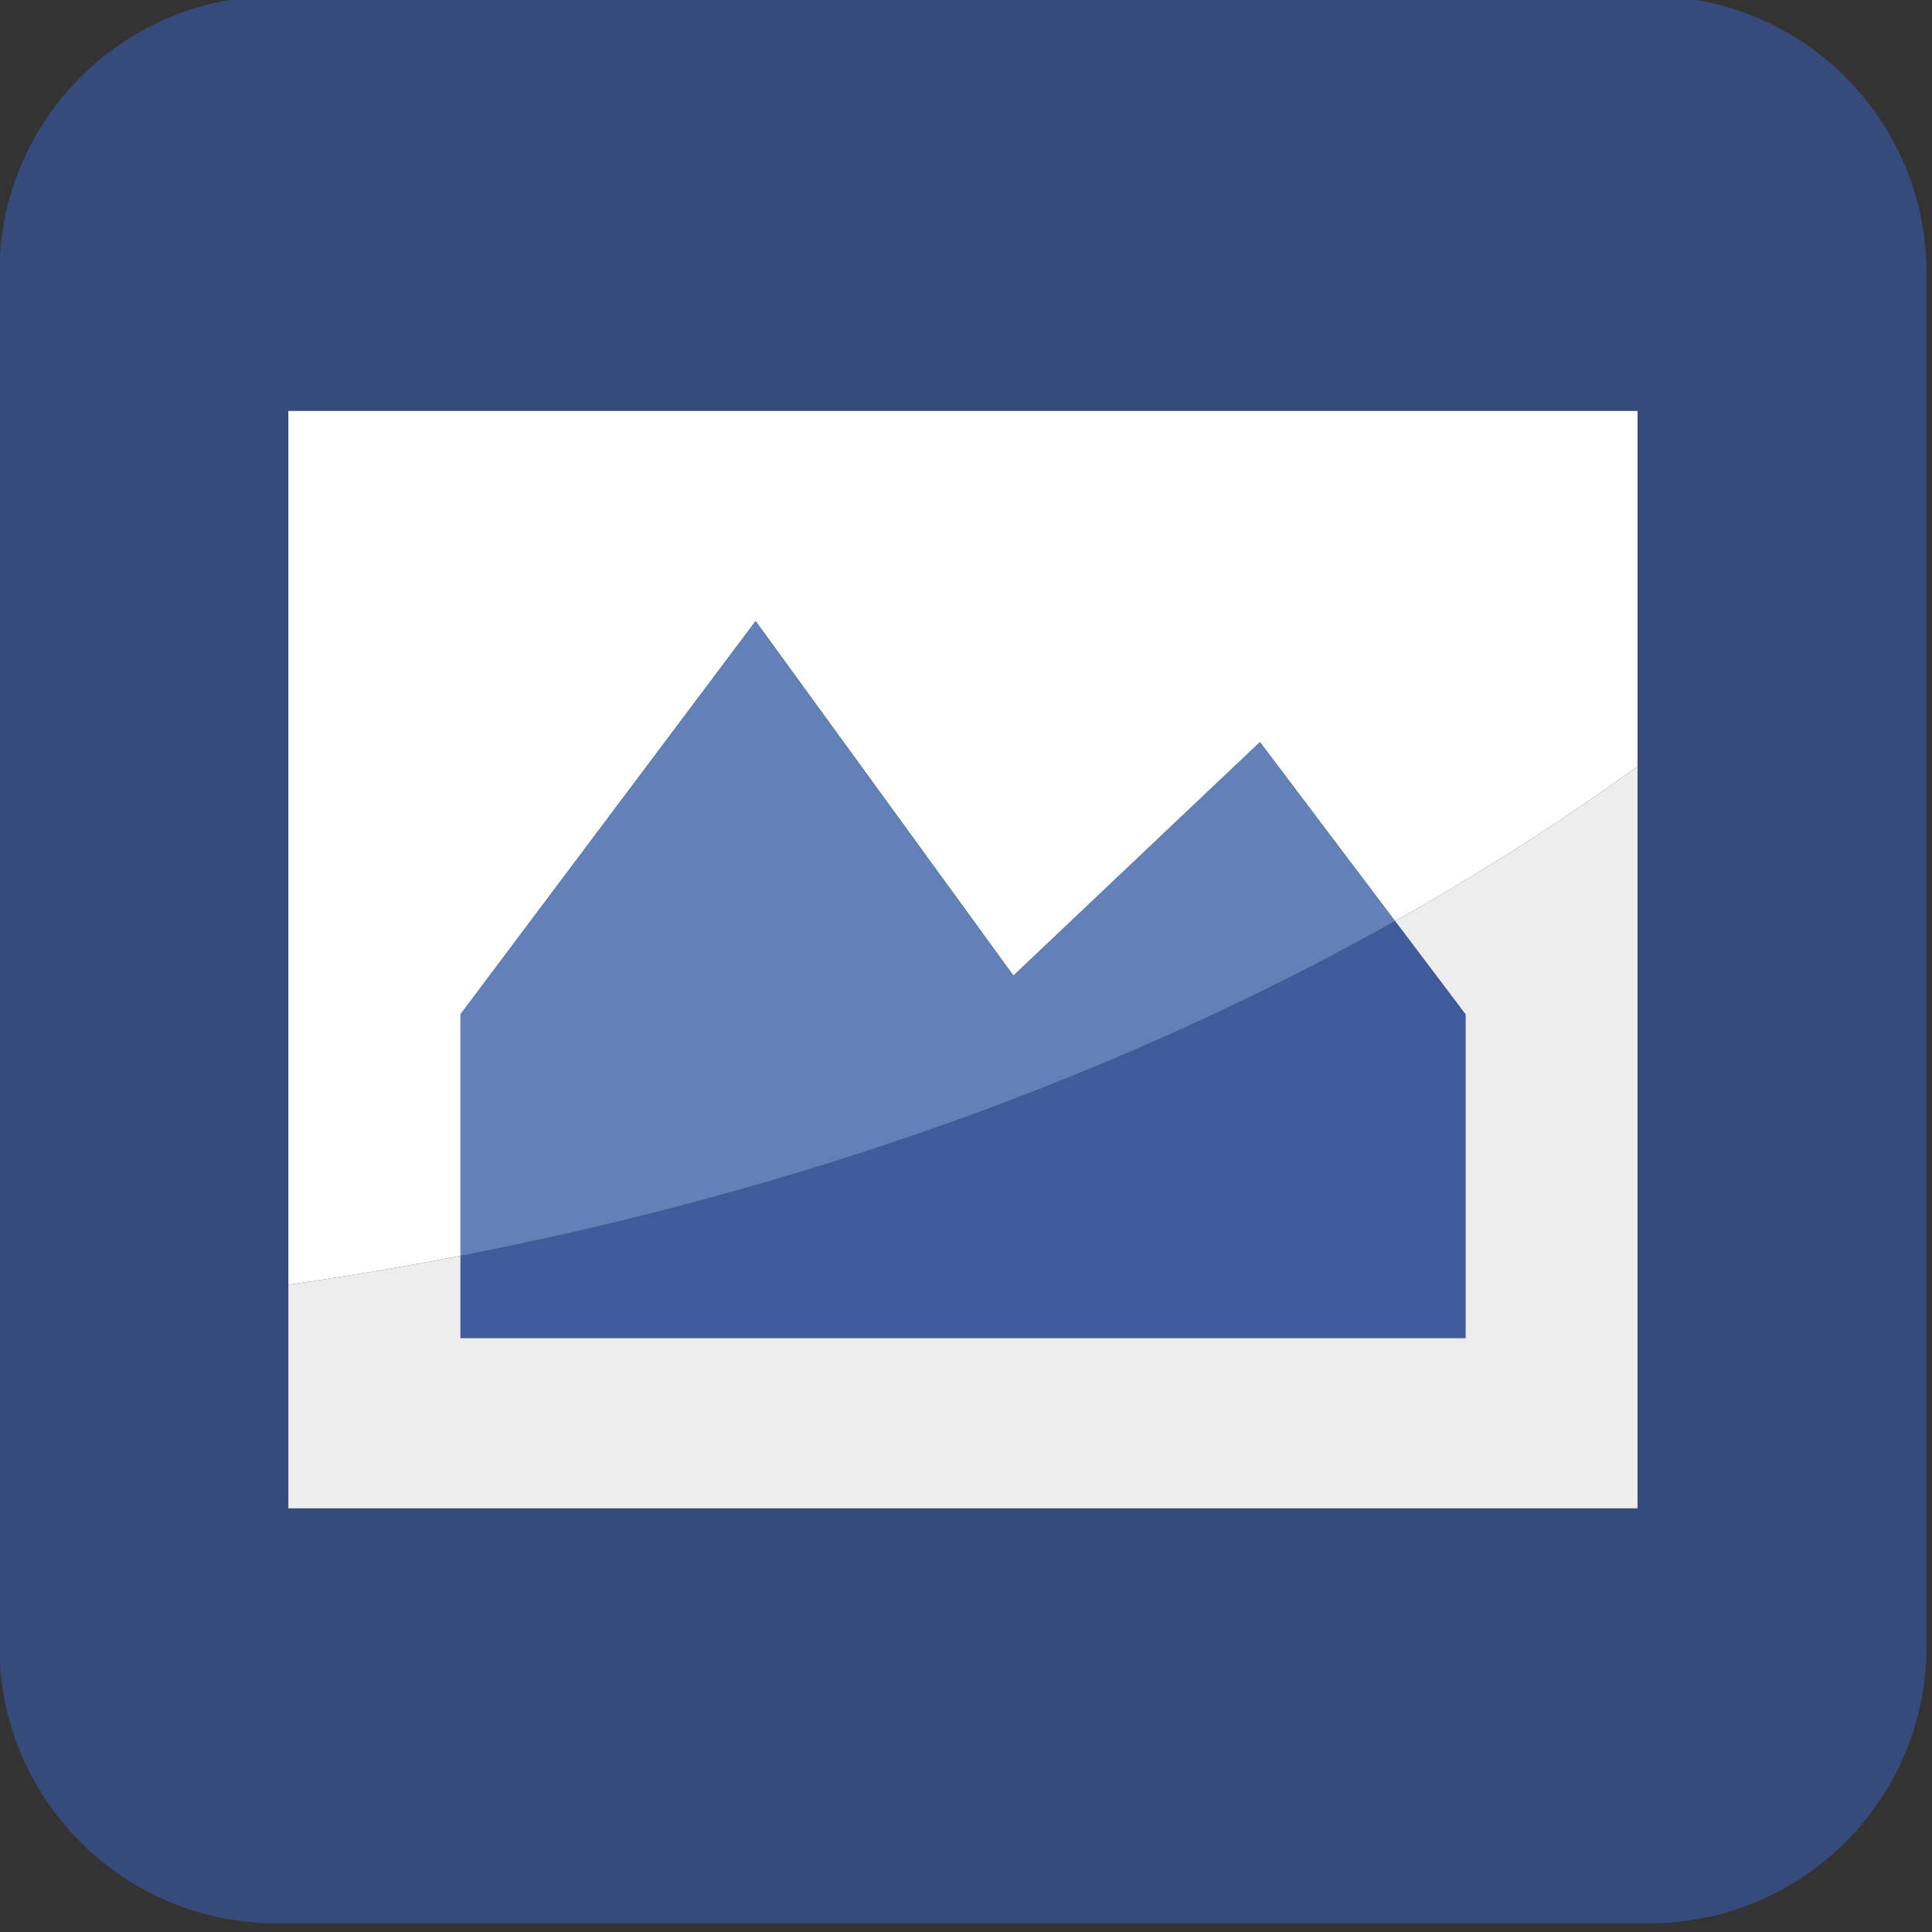 <?xml version="1.0" encoding="UTF-8" standalone="no"?>
<!-- Created with Inkscape (http://www.inkscape.org/) -->

<svg
   xmlns:dc="http://purl.org/dc/elements/1.1/"
   xmlns:cc="http://creativecommons.org/ns#"
   xmlns:rdf="http://www.w3.org/1999/02/22-rdf-syntax-ns#"
   xmlns:svg="http://www.w3.org/2000/svg"
   xmlns="http://www.w3.org/2000/svg"
   xmlns:sodipodi="http://sodipodi.sourceforge.net/DTD/sodipodi-0.dtd"
   xmlns:inkscape="http://www.inkscape.org/namespaces/inkscape"
   width="40"
   height="40"
   viewBox="0 0 40 40"
   id="svg4654"
   version="1.1"
   inkscape:version="0.91 r13725"
   sodipodi:docname="feedimageeditor.svg">
  <rect x="0" y="0" width="40" height="40" fill="#333333" stroke="none"/>
  <defs
     id="defs4656">
    <clipPath
       id="clipPath128-6"
       clipPathUnits="userSpaceOnUse">
    </clipPath>
  </defs>
  <sodipodi:namedview
     id="base"
     pagecolor="#ffffff"
     bordercolor="#666666"
     borderopacity="1.0"
     inkscape:pageopacity="0.0"
     inkscape:pageshadow="2"
     inkscape:zoom="11.313709"
     inkscape:cx="33.295313"
     inkscape:cy="15.392604"
     inkscape:document-units="px"
     inkscape:current-layer="g5244"
     showgrid="false"
     fit-margin-top="0"
     fit-margin-left="0"
     fit-margin-right="0"
     fit-margin-bottom="0"
     inkscape:window-width="1680"
     inkscape:window-height="1013"
     inkscape:window-x="240"
     inkscape:window-y="0"
     inkscape:window-maximized="1"
     showguides="false"
     inkscape:guide-bbox="true"
     inkscape:snap-to-guides="true"
     objecttolerance="16"
     guidetolerance="20"
     gridtolerance="10"
     units="px">
    <sodipodi:guide
       position="1211.625,-46.625"
       orientation="0,1"
       id="guide4587" />
    <sodipodi:guide
       position="1216,-53.188"
       orientation="1,0"
       id="guide4589" />
    <sodipodi:guide
       position="1148.688,11.125"
       orientation="0,1"
       id="guide4591" />
    <sodipodi:guide
       position="1117.25,14.375"
       orientation="1,0"
       id="guide4593" />
    <sodipodi:guide
       position="1158.312,5.062"
       orientation="1,0"
       id="guide4595" />
    <sodipodi:guide
       position="1364.75,259"
       orientation="1,0"
       id="guide4708" />
    <sodipodi:guide
       position="1416.25,249.75"
       orientation="1,0"
       id="guide4710" />
    <sodipodi:guide
       position="1416.25,212.5"
       orientation="0,1"
       id="guide4712" />
    <sodipodi:guide
       position="1389.75,160.5"
       orientation="0,1"
       id="guide4714" />
    <sodipodi:guide
       position="1819.25,236"
       orientation="0.707,0.707"
       id="guide4894" />
    <sodipodi:guide
       position="1862.5,242.75"
       orientation="0.707,0.707"
       id="guide4896" />
    <sodipodi:guide
       position="1902.375,205.5"
       orientation="1,0"
       id="guide4898" />
    <sodipodi:guide
       position="1819.25,236"
       orientation="0,1"
       id="guide4902" />
    <sodipodi:guide
       position="1819.25,236"
       orientation="0,1"
       id="guide4904" />
    <sodipodi:guide
       position="1786.25,263.437"
       orientation="0,1"
       id="guide4906" />
  </sodipodi:namedview>
  <g
     inkscape:label="Layer 1"
     inkscape:groupmode="layer"
     id="layer1"
     transform="translate(-252.575,-587.102)">
    <g
       id="g5244"
       transform="matrix(0.073,0,0,0.073,247.692,554.006)">
      <path
         inkscape:connector-curvature="0"
         id="path118-3"
         d="m 145.26,452.245 c -43.378,0 -78.545,35.167 -78.545,78.545 l 0,295.444 0,94.059 c 0,43.378 35.167,78.545 78.545,78.545 l 389.478,0 c 43.378,0 78.545,-35.167 78.545,-78.545 l 0,-320.836 0,-68.667 c 0,-43.378 -35.167,-78.545 -78.545,-78.545 l -389.478,0 z m 3.413,117.674 382.652,0 0,100.781 c 11.367,-8.238 22.336,-16.738 32.877,-25.49 -10.541,8.752 -21.51,17.258 -32.877,25.496 l 0,210.463 -382.652,0 0,-63.422 c -13.406,1.931 -26.949,3.603 -40.613,5.019 13.664,-1.416 27.207,-3.094 40.613,-5.025 l 0,-247.822 z m 445.861,48.305 c -6.45,6.155 -13.096,12.207 -19.934,18.151 6.838,-5.943 13.484,-11.997 19.934,-18.151 z"
         style="fill:#364b7b;fill-opacity:1;fill-rule:nonzero;stroke:none" />
      <g
         id="g120-5"
	/>
      <path
         inkscape:connector-curvature="0"
         id="path140-9"
         style="fill:#ededed;fill-opacity:1;fill-rule:nonzero;stroke:none"
         d="m 482.515,741.044 0,91.797 -285.019,0 0,-23.303 c -16.057,3.103 -32.342,5.839 -48.824,8.208 l 0,63.421 382.654,0 0,-210.463 c -21.529,15.611 -44.517,30.274 -68.782,43.902 l 19.971,26.438 z" />
      <path
         inkscape:connector-curvature="0"
         id="path144-6"
         style="fill:#3f5b9b;fill-opacity:1;fill-rule:nonzero;stroke:none"
         d="m 482.515,832.843 0,-91.797 -19.971,-26.438 c -76.912,43.182 -166.797,75.891 -265.048,94.925 l 0,23.309 285.019,0 z" />
      <path
         inkscape:connector-curvature="0"
         id="path148-6"
         style="fill:#ffffff;fill-opacity:1;fill-rule:nonzero;stroke:none"
         d="m 148.673,569.916 0,247.826 c 16.482,-2.363 32.768,-5.099 48.824,-8.208 l 0,-68.487 83.7,-111.519 73.115,100.548 69.921,-66.223 38.312,50.749 c 24.265,-13.628 47.253,-28.29 68.782,-43.902 l 0,-100.784 -382.654,0 z" />
      <path
         inkscape:connector-curvature="0"
         id="path152-6"
         style="fill:#6181b7;fill-opacity:1;fill-rule:nonzero;stroke:none"
         d="m 424.23,663.851 -69.921,66.223 -73.115,-100.542 -83.7,111.512 0,68.494 c 98.251,-19.035 188.143,-51.744 265.054,-94.932 l -38.318,-50.755 z" />
    </g>
  </g>
</svg>
